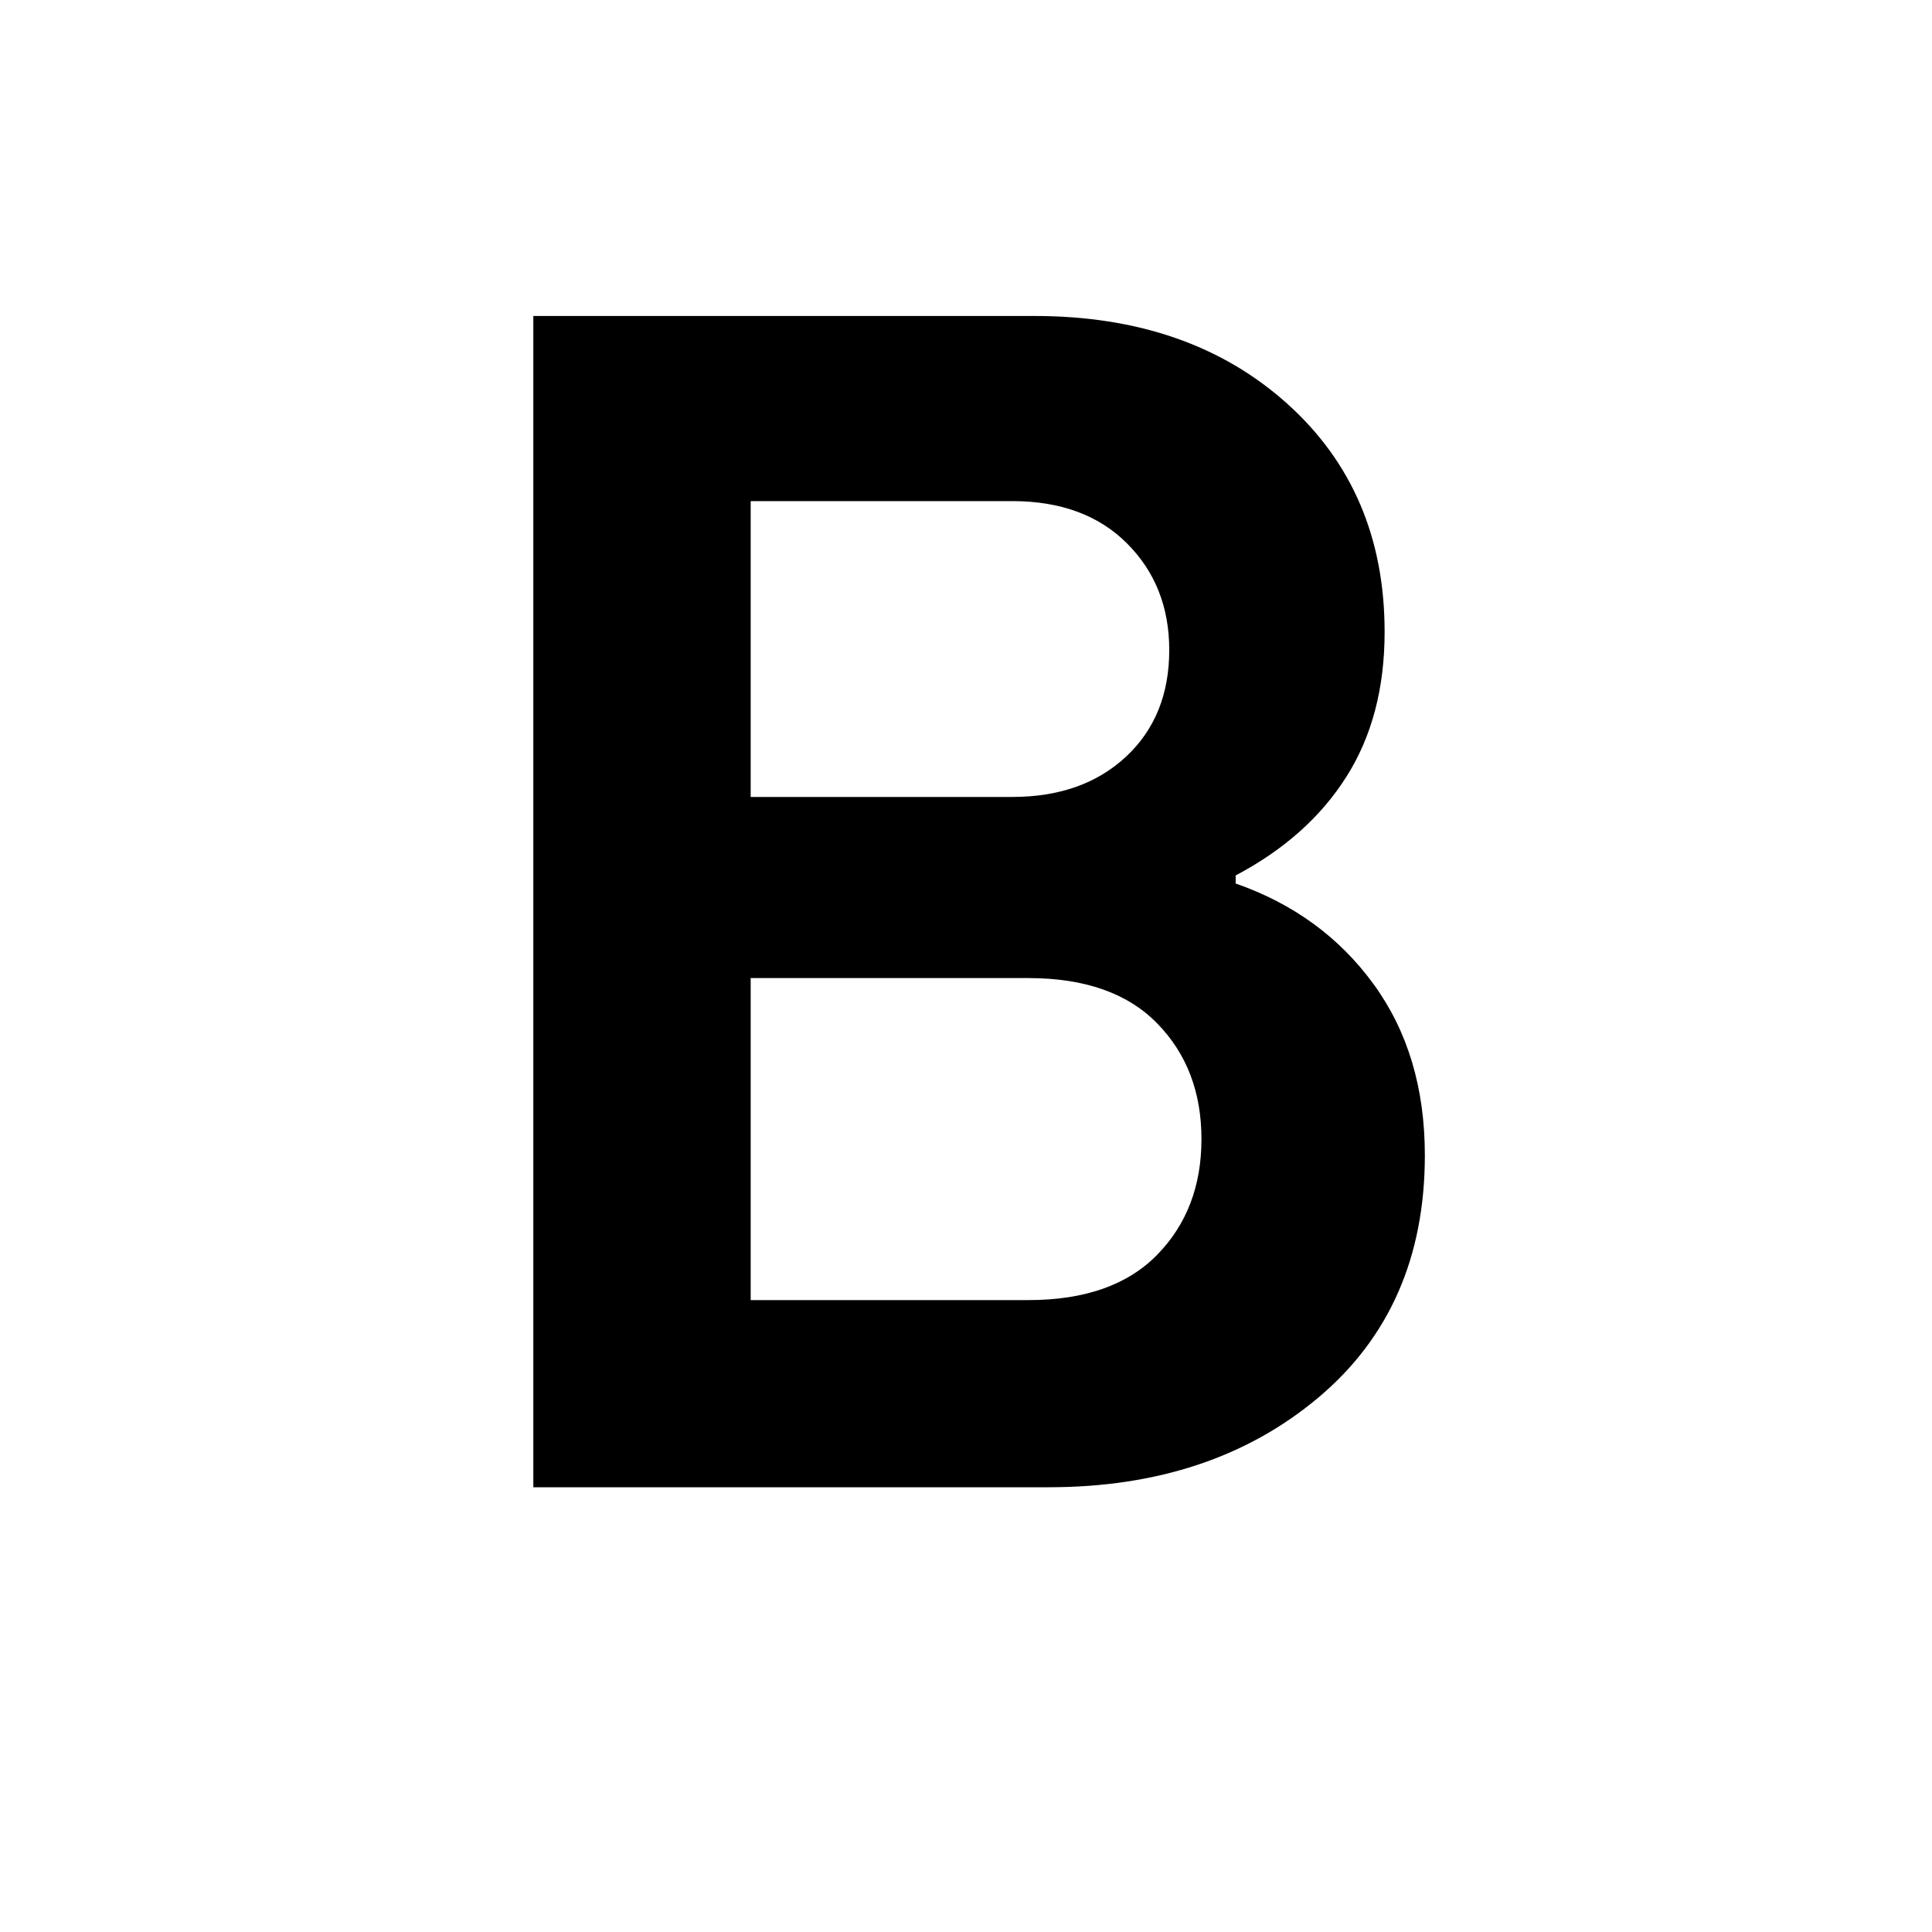 <svg xmlns="http://www.w3.org/2000/svg" height="40" width="40"><path d="M11.042 30.792V6.542h10.375q3.208 0 5.229 1.812 2.021 1.813 2.021 4.729 0 1.75-.792 3t-2.292 2.042v.167q1.792.625 2.855 2.083 1.062 1.458 1.062 3.542 0 3.166-2.208 5.021-2.209 1.854-5.584 1.854Zm4.5-14.292h5.416q1.459 0 2.354-.833.896-.834.896-2.209 0-1.333-.875-2.208-.875-.875-2.375-.875h-5.416Zm0 10.417h5.75q1.75 0 2.666-.938.917-.937.917-2.396 0-1.458-.917-2.395-.916-.938-2.666-.938h-5.75Z"/></svg>